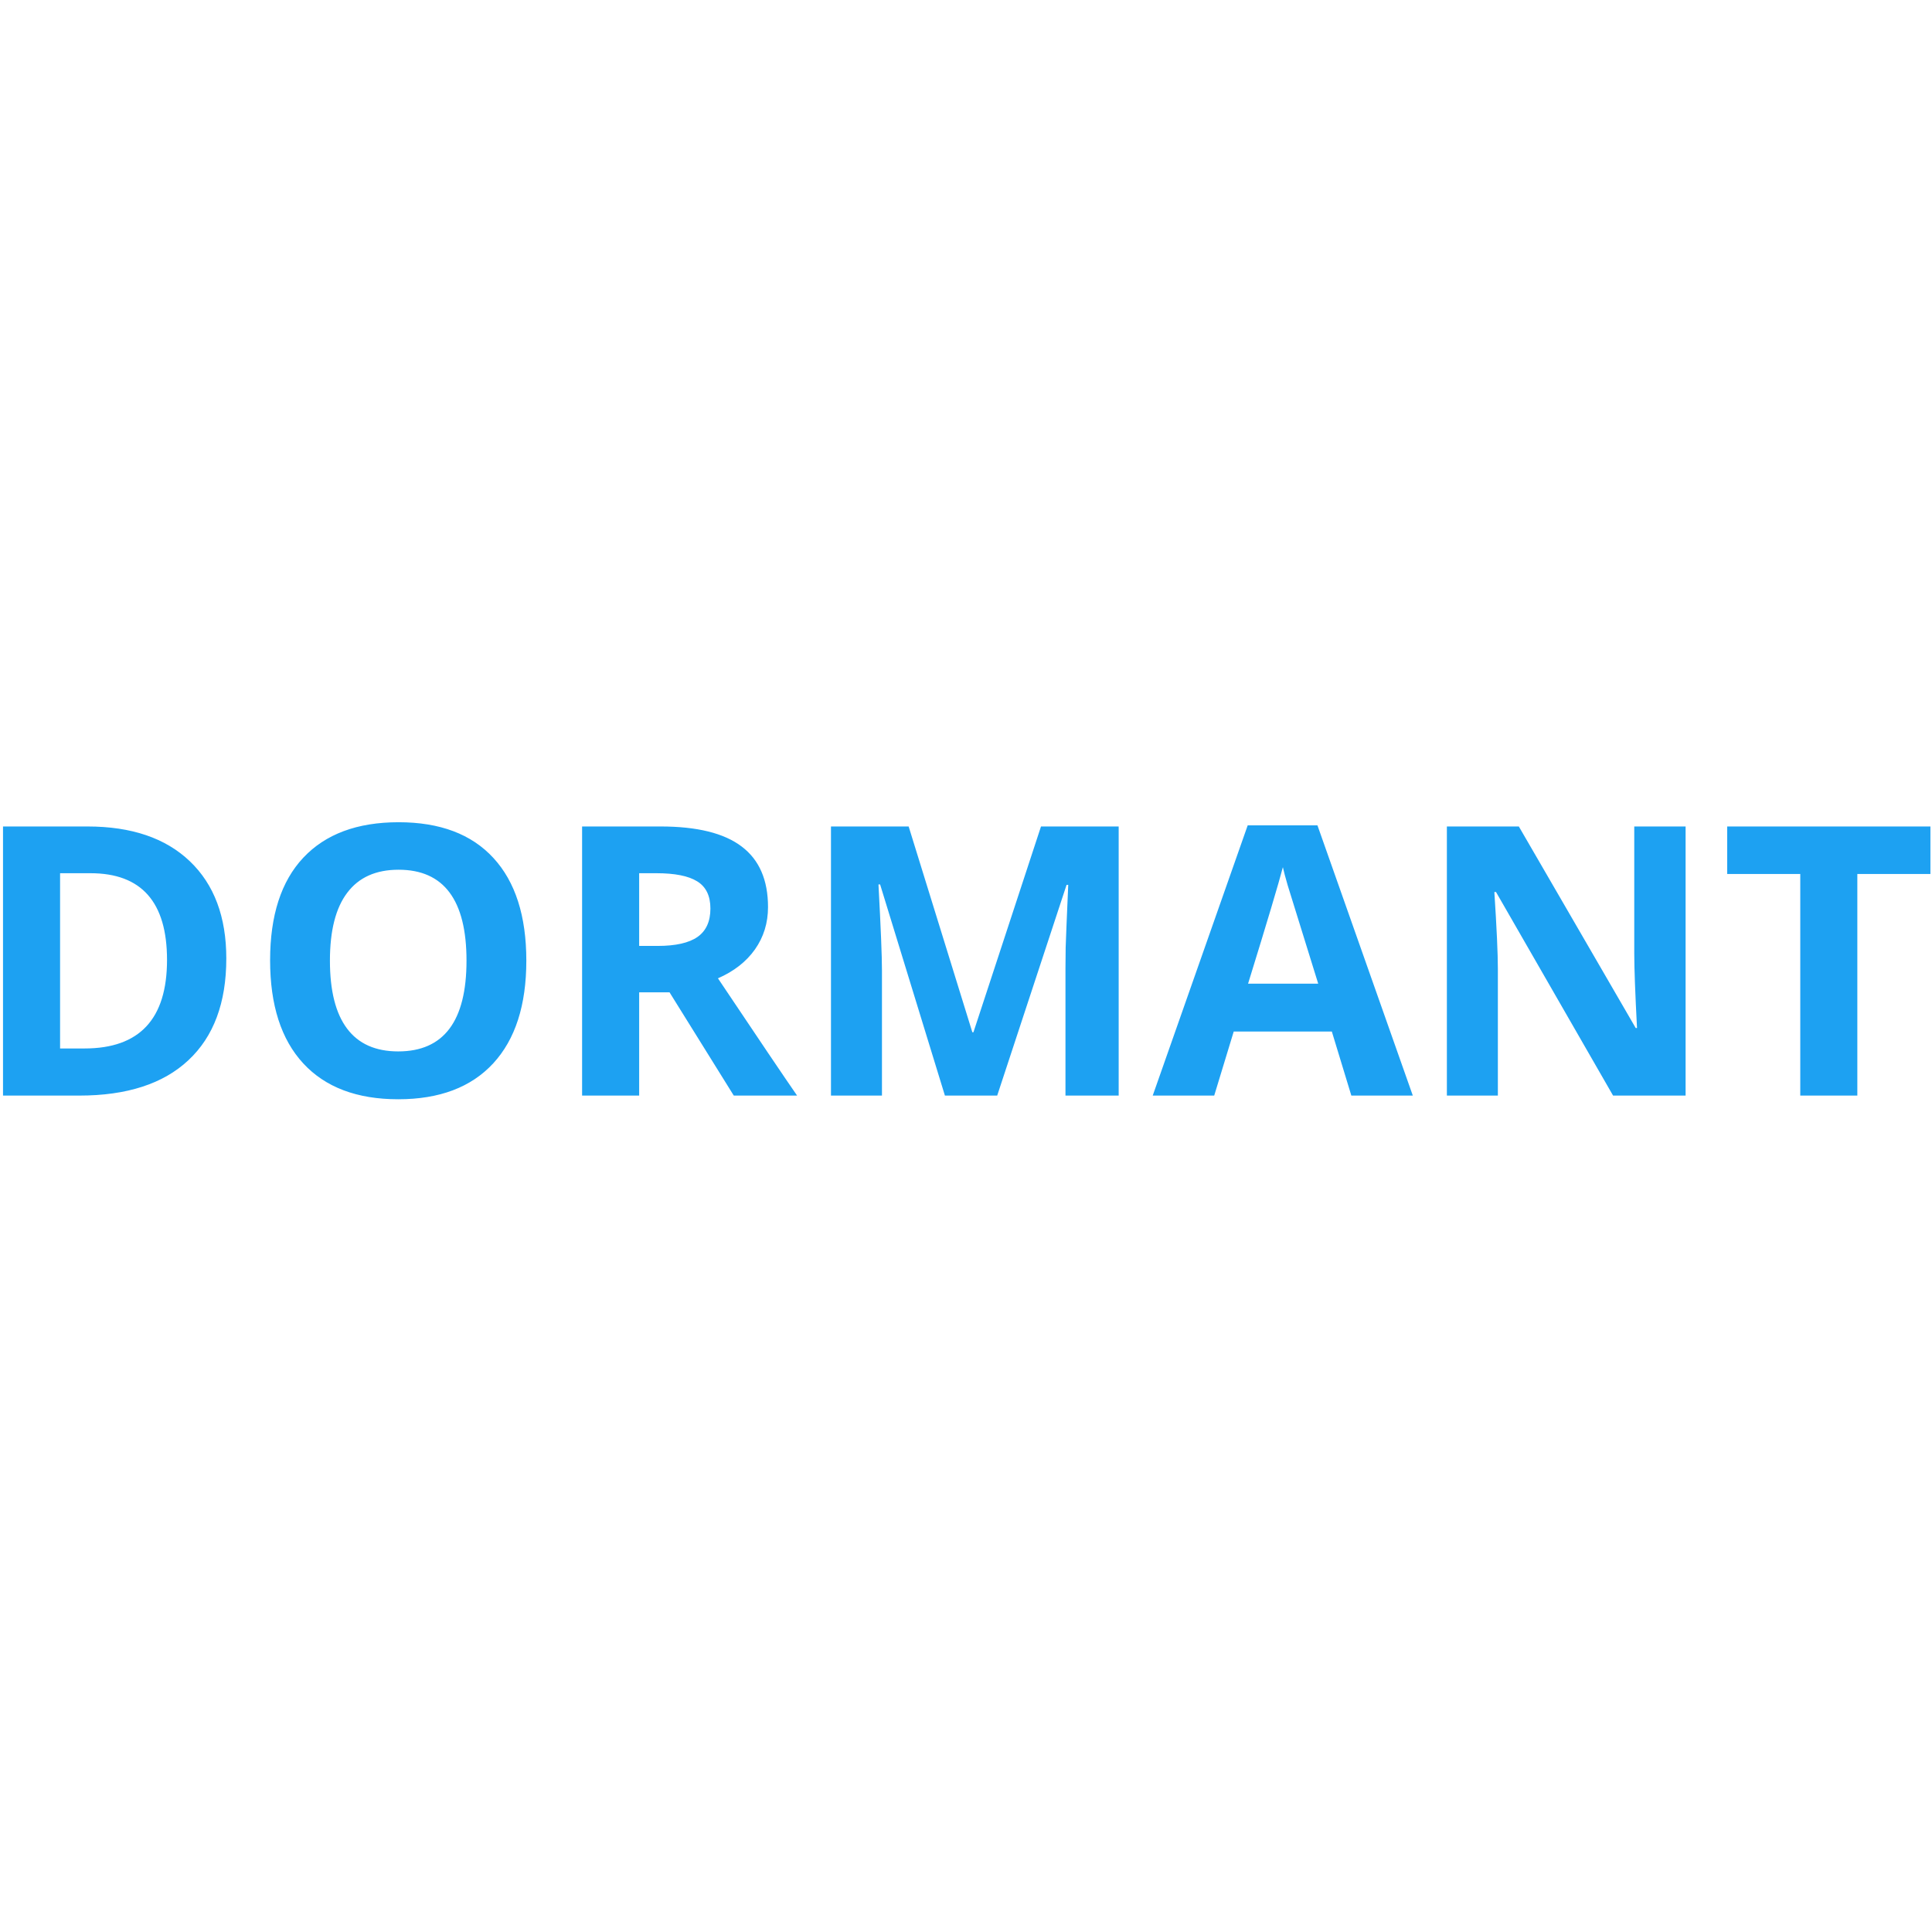<svg width="75" height="75" viewBox="0 0 82 13" fill="none" xmlns="http://www.w3.org/2000/svg">
<path d="M9.605 6.18C9.605 8.06 9.068 9.5 7.995 10.5C6.928 11.5 5.384 12 3.363 12H0.128V0.578H3.714C5.579 0.578 7.027 1.07 8.058 2.055C9.089 3.039 9.605 4.414 9.605 6.18ZM7.089 6.242C7.089 3.789 6.006 2.562 3.839 2.562H2.55V10H3.589C5.923 10 7.089 8.747 7.089 6.242ZM22.339 6.273C22.339 8.164 21.87 9.617 20.933 10.633C19.995 11.648 18.652 12.156 16.902 12.156C15.152 12.156 13.808 11.648 12.87 10.633C11.933 9.617 11.464 8.159 11.464 6.258C11.464 4.357 11.933 2.906 12.87 1.906C13.813 0.901 15.162 0.398 16.917 0.398C18.673 0.398 20.014 0.904 20.941 1.914C21.873 2.924 22.339 4.378 22.339 6.273ZM14.003 6.273C14.003 7.549 14.245 8.51 14.73 9.156C15.214 9.802 15.938 10.125 16.902 10.125C18.834 10.125 19.8 8.841 19.8 6.273C19.8 3.701 18.839 2.414 16.917 2.414C15.954 2.414 15.227 2.74 14.738 3.391C14.248 4.036 14.003 4.997 14.003 6.273ZM27.128 5.648H27.91C28.675 5.648 29.24 5.521 29.605 5.266C29.969 5.01 30.152 4.609 30.152 4.062C30.152 3.521 29.964 3.135 29.589 2.906C29.219 2.677 28.644 2.562 27.863 2.562H27.128V5.648ZM27.128 7.617V12H24.706V0.578H28.035C29.587 0.578 30.735 0.862 31.48 1.43C32.225 1.992 32.597 2.849 32.597 4C32.597 4.672 32.412 5.271 32.042 5.797C31.673 6.318 31.149 6.727 30.472 7.023C32.191 9.591 33.311 11.25 33.831 12H31.144L28.417 7.617H27.128ZM40.105 12L37.355 3.039H37.285C37.383 4.862 37.433 6.078 37.433 6.688V12H35.269V0.578H38.566L41.269 9.312H41.316L44.183 0.578H47.48V12H45.222V6.594C45.222 6.339 45.225 6.044 45.23 5.711C45.24 5.378 45.277 4.492 45.339 3.055H45.269L42.324 12H40.105ZM57.355 12L56.527 9.281H52.363L51.535 12H48.925L52.956 0.531H55.917L59.964 12H57.355ZM55.949 7.25C55.183 4.786 54.751 3.393 54.652 3.07C54.558 2.747 54.49 2.492 54.449 2.305C54.277 2.971 53.785 4.62 52.972 7.25H55.949ZM71.542 12H68.464L63.495 3.359H63.425C63.524 4.885 63.574 5.974 63.574 6.625V12H61.41V0.578H64.464L69.425 9.133H69.48C69.402 7.648 69.363 6.599 69.363 5.984V0.578H71.542V12ZM78.831 12H76.409V2.594H73.308V0.578H81.933V2.594H78.831V12Z" fill="#1DA1F2"/>
</svg>
